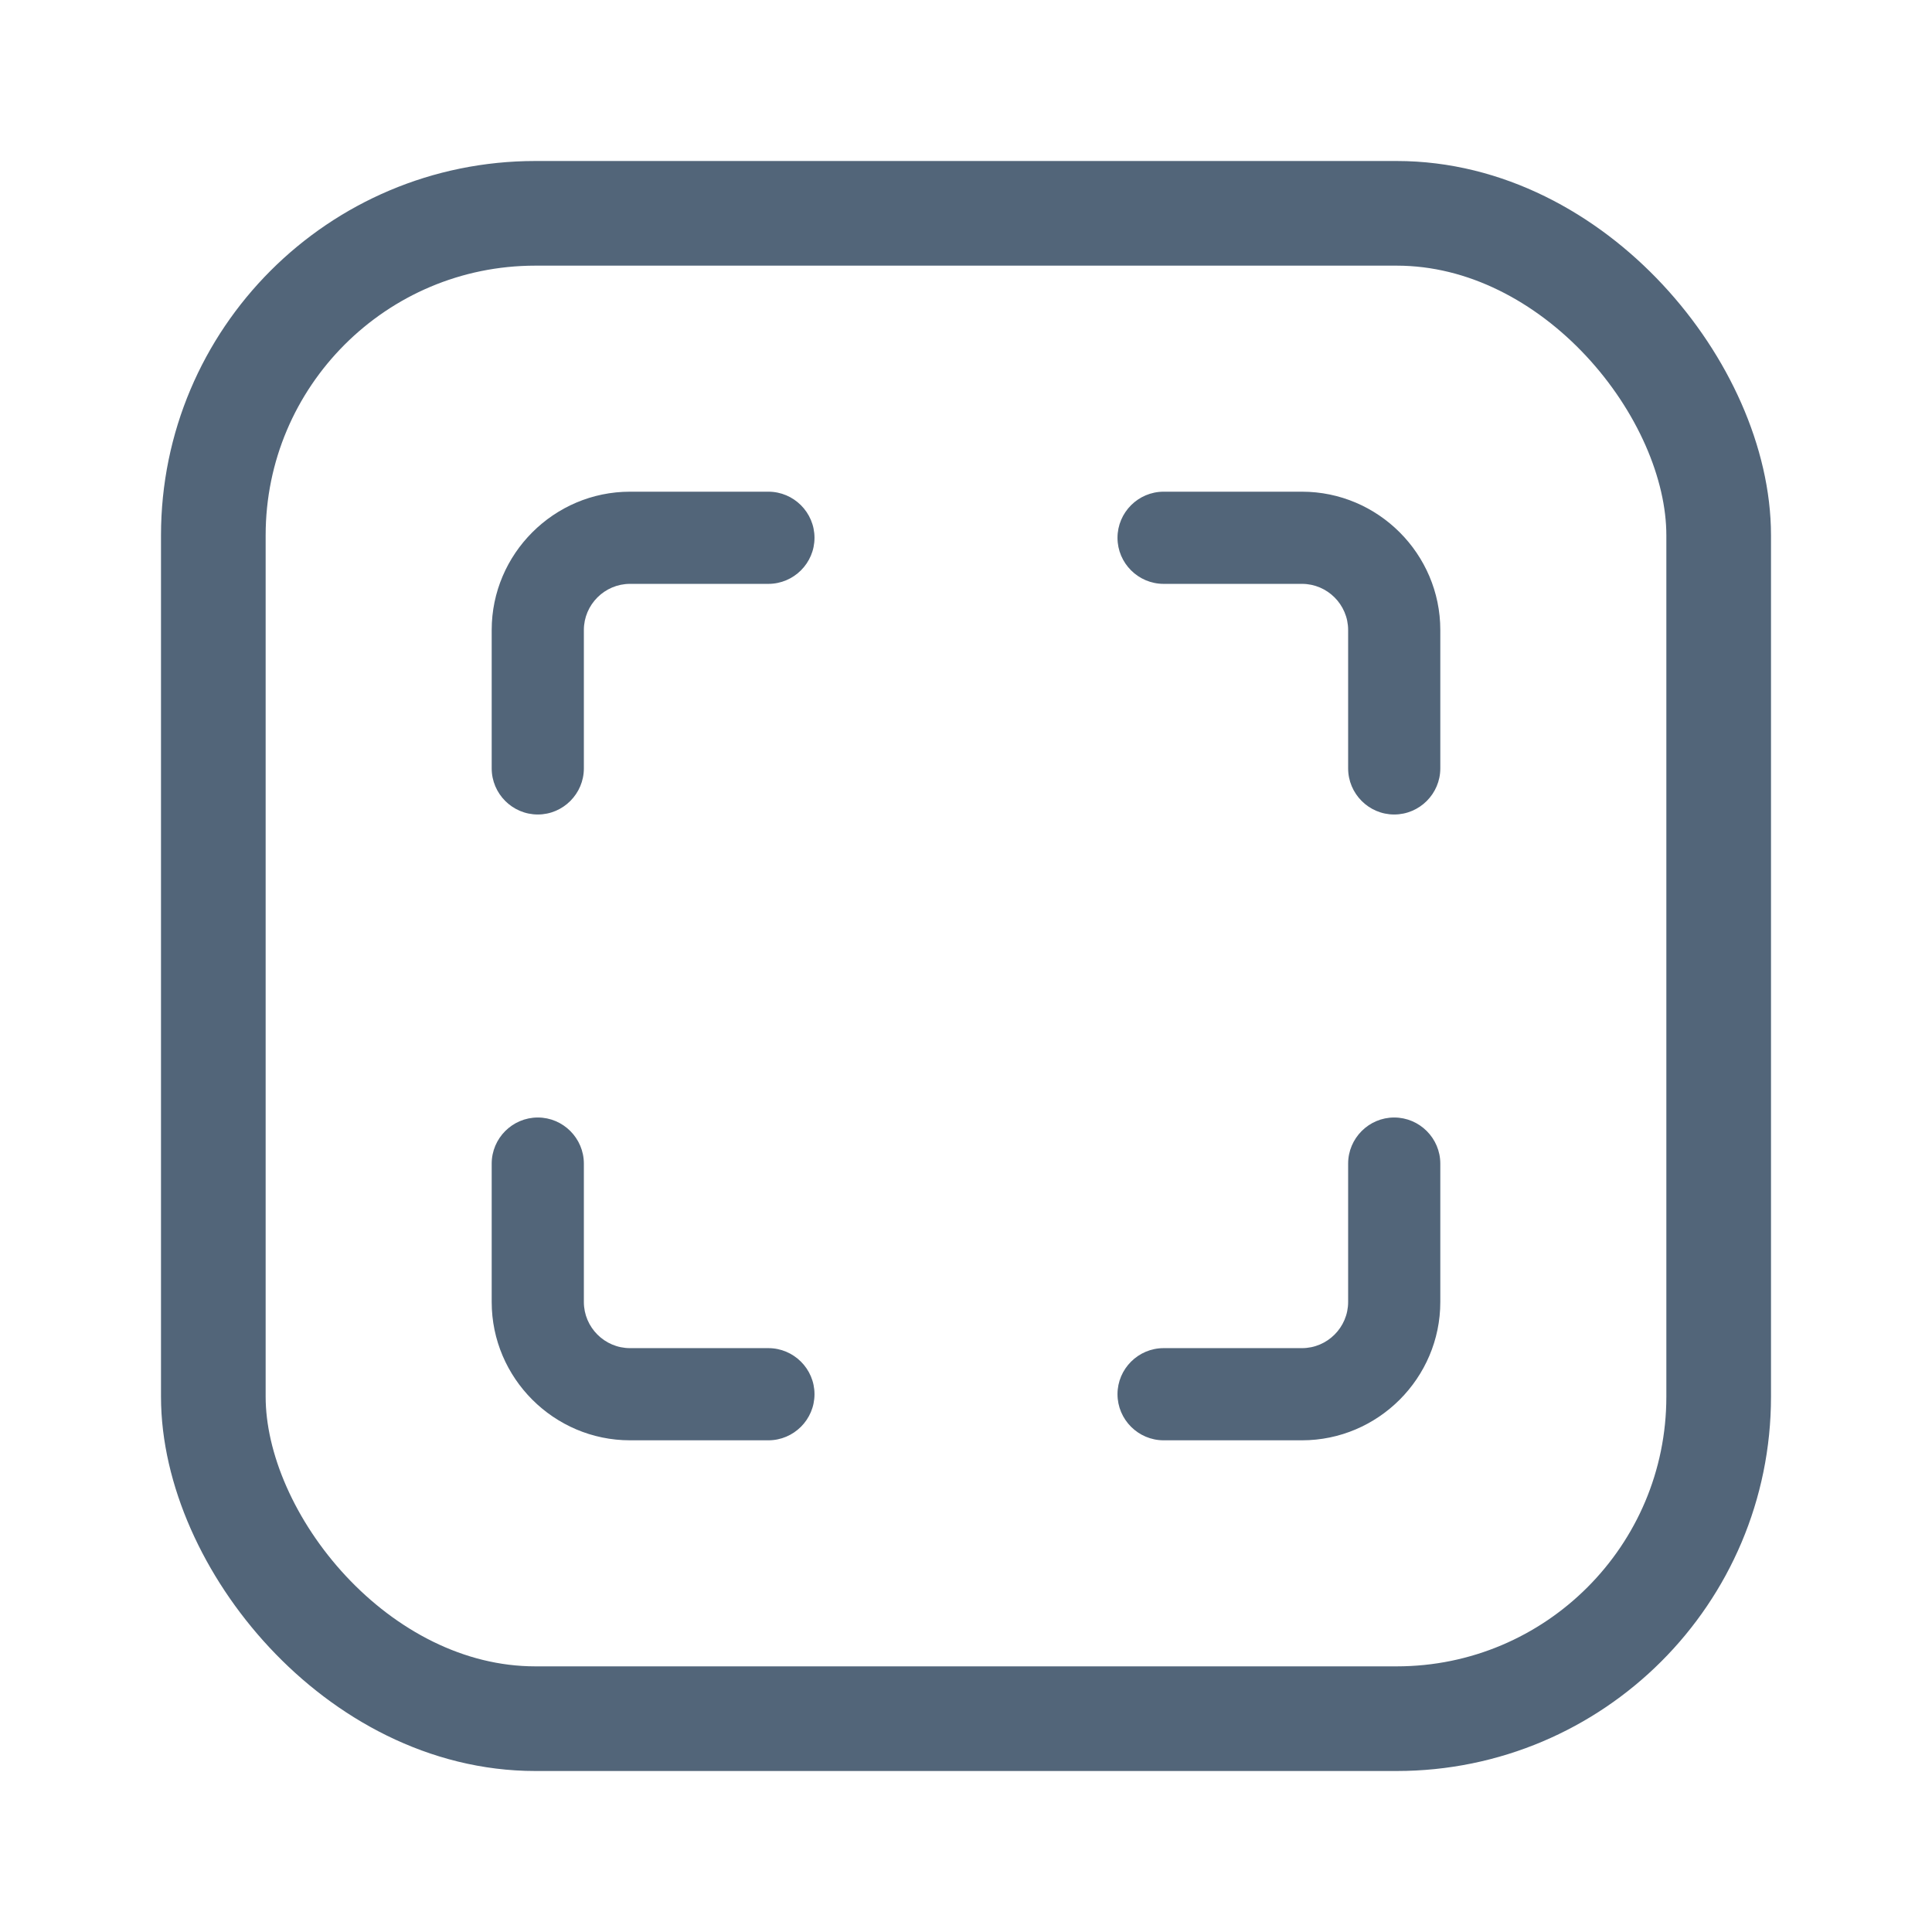 <?xml version="1.0" encoding="UTF-8"?>
<svg width="24px" height="24px" viewBox="0 0 24 24" version="1.1" xmlns="http://www.w3.org/2000/svg" xmlns:xlink="http://www.w3.org/1999/xlink">
    <title>放大01备份 2</title>
    <g id="页面-1" stroke="none" stroke-width="1" fill="none" fill-rule="evenodd">
        <g id="建木CI-图形编辑器-左侧面板收起" transform="translate(-1397, -130)">
            <g id="编组-9" transform="translate(1397, 130)">
                <path d="M9.545,17.892 L7.826,17.892 C6.881,17.892 6.108,17.119 6.108,16.174 L6.108,14.455 C6.108,14.14 6.365,13.882 6.681,13.882 C6.996,13.882 7.253,14.14 7.253,14.455 L7.253,16.174 C7.253,16.489 7.511,16.747 7.826,16.747 L9.545,16.747 C9.86,16.747 10.118,17.004 10.118,17.319 C10.118,17.635 9.86,17.892 9.545,17.892 Z" id="路径" fill="#526579" fill-rule="nonzero"></path>
                <path d="M16.174,17.892 L14.455,17.892 C14.14,17.892 13.882,17.635 13.882,17.319 C13.882,17.004 14.14,16.747 14.455,16.747 L16.174,16.747 C16.489,16.747 16.747,16.489 16.747,16.174 L16.747,14.455 C16.747,14.14 17.004,13.882 17.319,13.882 C17.635,13.882 17.892,14.14 17.892,14.455 L17.892,16.174 C17.892,17.119 17.119,17.892 16.174,17.892 Z" id="路径" fill="#526579" fill-rule="nonzero"></path>
                <path d="M17.319,10.118 C17.004,10.118 16.747,9.86 16.747,9.545 L16.747,7.826 C16.747,7.511 16.489,7.253 16.174,7.253 L14.455,7.253 C14.14,7.253 13.882,6.996 13.882,6.681 C13.882,6.365 14.14,6.108 14.455,6.108 L16.174,6.108 C17.119,6.108 17.892,6.881 17.892,7.826 L17.892,9.545 C17.892,9.86 17.635,10.118 17.319,10.118 Z" id="路径" fill="#526579" fill-rule="nonzero"></path>
                <path d="M6.681,10.118 C6.365,10.118 6.108,9.86 6.108,9.545 L6.108,7.826 C6.108,6.881 6.881,6.108 7.826,6.108 L9.545,6.108 C9.86,6.108 10.118,6.365 10.118,6.681 C10.118,6.996 9.86,7.253 9.545,7.253 L7.826,7.253 C7.511,7.253 7.253,7.511 7.253,7.826 L7.253,9.545 C7.253,9.86 6.996,10.118 6.681,10.118 Z" id="路径" fill="#526579" fill-rule="nonzero"></path>
                <rect id="矩形" stroke="#526579" stroke-width="1.3" x="2.65" y="2.65" width="18.7" height="18.7" rx="4"></rect>
            </g>
        </g>
    </g>
</svg>
